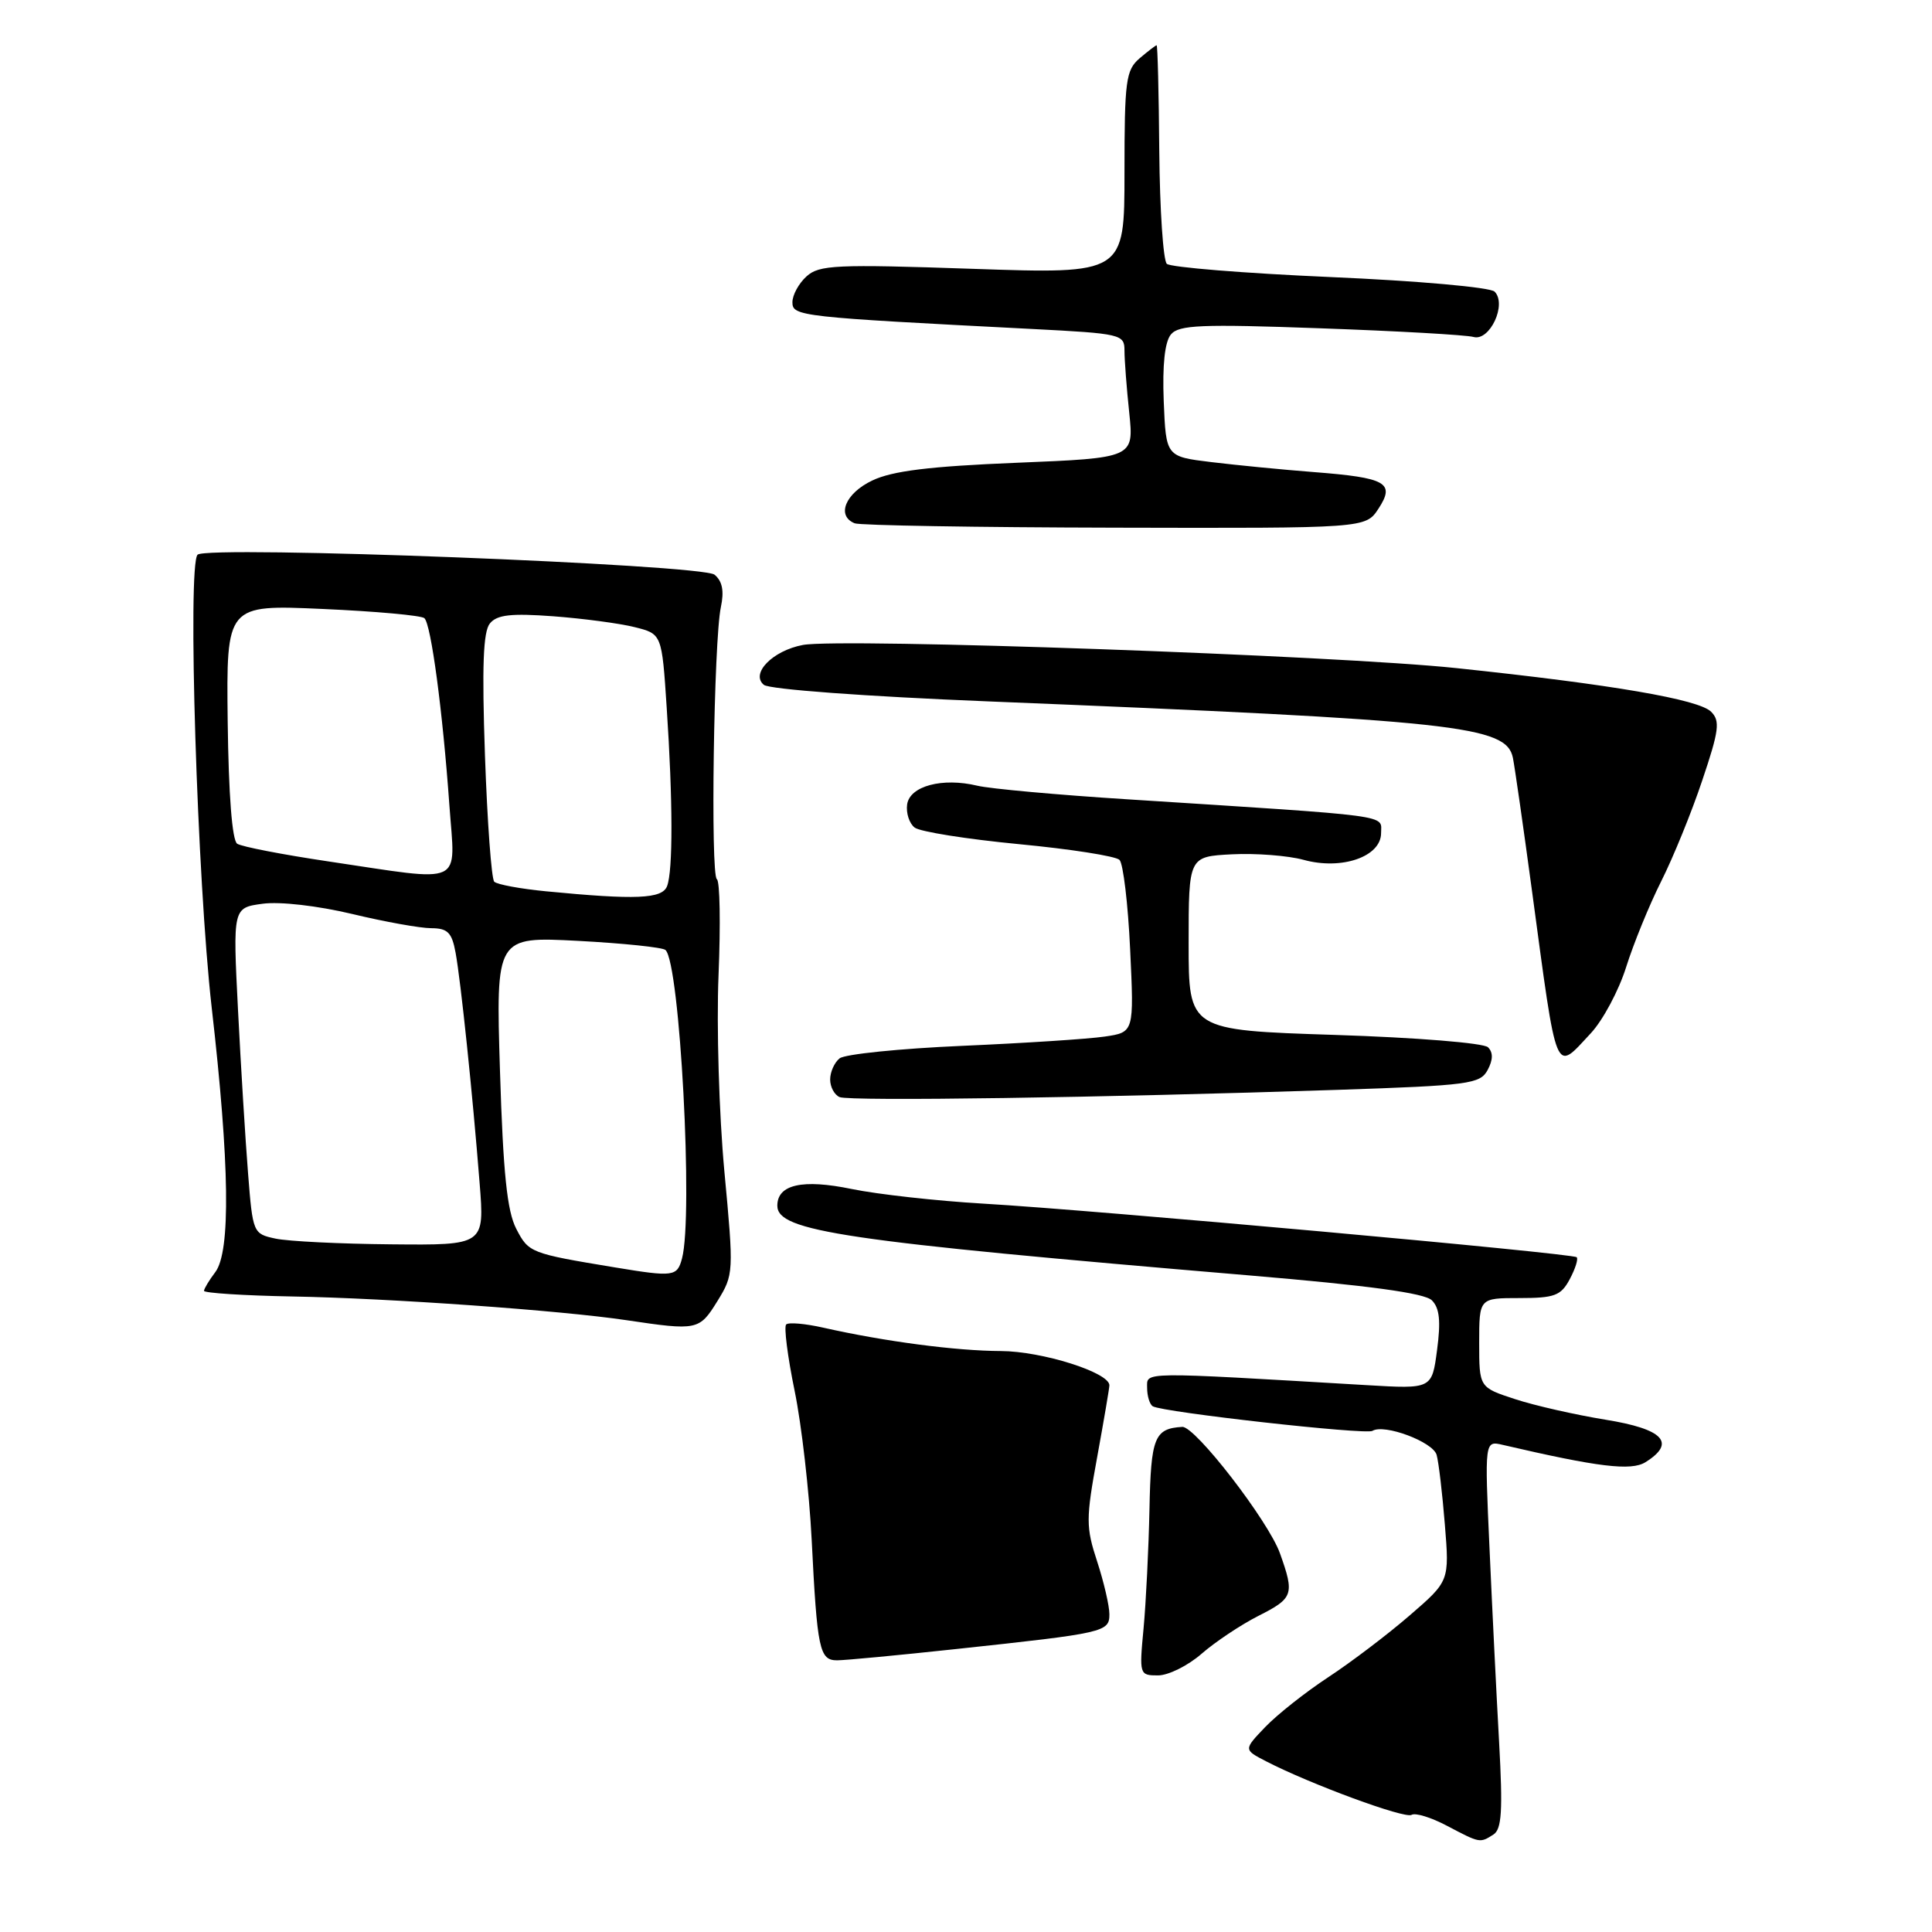 <?xml version="1.0" encoding="UTF-8" standalone="no"?>
<!DOCTYPE svg PUBLIC "-//W3C//DTD SVG 1.1//EN" "http://www.w3.org/Graphics/SVG/1.1/DTD/svg11.dtd" >
<svg xmlns="http://www.w3.org/2000/svg" xmlns:xlink="http://www.w3.org/1999/xlink" version="1.1" viewBox="0 0 256 256">
 <g >
 <path fill="currentColor"
d=" M 197.88 243.09 C 198.99 242.39 199.14 239.95 198.64 230.86 C 198.29 224.61 197.72 213.06 197.37 205.20 C 196.72 190.89 196.72 190.89 199.11 191.45 C 211.78 194.40 216.13 194.93 218.03 193.75 C 222.14 191.18 220.43 189.36 212.75 188.12 C 208.76 187.47 203.36 186.25 200.75 185.39 C 196.00 183.84 196.00 183.84 196.00 177.92 C 196.00 172.00 196.00 172.00 201.33 172.00 C 205.99 172.00 206.83 171.69 208.00 169.50 C 208.73 168.13 209.15 166.82 208.92 166.59 C 208.38 166.07 145.13 160.35 130.32 159.49 C 124.17 159.13 116.31 158.26 112.86 157.55 C 106.34 156.20 103.00 156.95 103.00 159.76 C 103.00 163.16 111.69 164.45 165.43 168.99 C 181.42 170.34 188.77 171.34 189.73 172.30 C 190.75 173.32 190.93 175.05 190.42 178.87 C 189.74 184.05 189.74 184.05 181.12 183.54 C 150.72 181.75 152.00 181.74 152.00 183.90 C 152.00 184.99 152.34 186.09 152.75 186.34 C 154.05 187.13 180.96 190.14 181.85 189.60 C 183.41 188.63 189.88 191.05 190.36 192.78 C 190.63 193.73 191.12 197.88 191.45 202.00 C 192.06 209.50 192.06 209.50 186.78 214.06 C 183.88 216.57 179.03 220.25 176.00 222.24 C 172.97 224.23 169.21 227.21 167.64 228.85 C 164.78 231.84 164.78 231.84 167.76 233.38 C 173.63 236.41 186.15 241.02 187.04 240.48 C 187.53 240.17 189.64 240.82 191.72 241.92 C 196.13 244.24 196.08 244.23 197.88 243.09 Z  M 159.22 219.13 C 161.02 217.56 164.41 215.30 166.75 214.11 C 171.38 211.77 171.55 211.28 169.60 205.82 C 168.06 201.52 158.37 188.97 156.66 189.07 C 152.96 189.29 152.50 190.45 152.31 200.00 C 152.20 205.22 151.85 212.31 151.53 215.75 C 150.95 221.90 150.98 222.00 153.44 222.00 C 154.81 222.00 157.41 220.71 159.22 219.13 Z  M 126.65 218.51 C 146.43 216.39 147.00 216.26 147.00 213.89 C 147.00 212.78 146.27 209.64 145.38 206.91 C 143.88 202.34 143.88 201.27 145.38 193.08 C 146.27 188.20 147.00 183.92 147.00 183.56 C 147.00 181.86 138.07 179.04 132.62 179.02 C 126.68 179.00 117.20 177.75 109.12 175.93 C 106.70 175.38 104.48 175.19 104.17 175.50 C 103.86 175.81 104.36 179.76 105.29 184.28 C 106.22 188.80 107.23 197.68 107.55 204.00 C 108.28 218.58 108.58 220.00 110.92 220.00 C 111.96 220.00 119.04 219.33 126.65 218.51 Z  M 95.05 172.42 C 97.23 168.89 97.24 168.64 95.98 155.17 C 95.28 147.65 94.93 135.97 95.21 129.22 C 95.49 122.47 95.39 116.74 94.99 116.50 C 94.13 115.96 94.58 84.82 95.52 80.44 C 95.97 78.32 95.72 77.01 94.68 76.15 C 93.04 74.79 27.41 72.25 26.18 73.50 C 24.82 74.88 26.13 116.66 28.05 133.50 C 30.43 154.25 30.58 165.84 28.53 168.56 C 27.72 169.63 27.05 170.74 27.03 171.04 C 27.01 171.33 32.29 171.67 38.75 171.79 C 51.57 172.02 74.29 173.63 83.00 174.93 C 92.41 176.33 92.66 176.28 95.05 172.42 Z  M 177.27 144.41 C 194.67 143.83 196.13 143.63 197.12 141.78 C 197.84 140.43 197.86 139.46 197.17 138.77 C 196.60 138.20 187.70 137.48 176.83 137.13 C 157.50 136.50 157.50 136.50 157.50 125.00 C 157.50 113.50 157.50 113.50 163.24 113.20 C 166.40 113.04 170.66 113.37 172.72 113.93 C 177.77 115.33 183.00 113.52 183.00 110.39 C 183.00 107.92 185.11 108.20 149.50 105.92 C 140.15 105.33 131.15 104.51 129.50 104.11 C 124.87 103.00 120.55 104.15 120.20 106.59 C 120.04 107.74 120.49 109.12 121.20 109.66 C 121.92 110.21 128.11 111.19 134.97 111.85 C 141.83 112.50 147.84 113.44 148.34 113.94 C 148.83 114.43 149.47 119.77 149.75 125.81 C 150.27 136.78 150.27 136.78 146.39 137.35 C 144.25 137.67 135.75 138.22 127.50 138.58 C 119.25 138.94 111.94 139.68 111.25 140.24 C 110.56 140.79 110.00 142.05 110.00 143.04 C 110.00 144.03 110.56 145.07 111.25 145.37 C 112.58 145.94 146.05 145.45 177.27 144.41 Z  M 210.80 136.90 C 212.39 135.19 214.50 131.25 215.47 128.15 C 216.45 125.04 218.53 119.93 220.11 116.79 C 221.69 113.65 224.15 107.63 225.56 103.40 C 227.79 96.79 227.95 95.52 226.73 94.31 C 225.10 92.67 213.60 90.70 193.00 88.53 C 177.15 86.85 111.39 84.52 106.39 85.46 C 102.38 86.21 99.40 89.26 101.22 90.75 C 101.96 91.34 114.65 92.28 131.00 92.94 C 193.21 95.47 199.60 96.16 200.47 100.43 C 200.70 101.57 201.84 109.47 202.99 118.00 C 206.39 143.17 205.95 142.09 210.80 136.90 Z  M 182.65 67.41 C 184.90 63.97 183.71 63.30 174.05 62.55 C 169.90 62.23 163.80 61.63 160.50 61.23 C 154.50 60.50 154.50 60.50 154.20 53.16 C 154.01 48.39 154.34 45.29 155.15 44.32 C 156.20 43.05 159.14 42.93 174.94 43.50 C 185.15 43.86 194.29 44.38 195.25 44.65 C 197.40 45.25 199.71 40.31 198.04 38.64 C 197.47 38.07 187.87 37.21 176.26 36.71 C 164.84 36.21 155.10 35.42 154.61 34.96 C 154.13 34.50 153.68 27.80 153.61 20.06 C 153.55 12.33 153.39 6.00 153.26 6.00 C 153.13 6.00 152.12 6.78 151.01 7.72 C 149.18 9.29 149.00 10.66 149.00 22.88 C 149.00 36.31 149.00 36.31 128.87 35.62 C 110.76 35.00 108.55 35.10 106.87 36.62 C 105.84 37.55 105.00 39.09 105.00 40.05 C 105.00 41.91 105.97 42.01 136.75 43.59 C 148.59 44.20 149.00 44.30 149.00 46.46 C 149.00 47.70 149.28 51.40 149.63 54.69 C 150.25 60.68 150.25 60.68 134.70 61.32 C 123.16 61.79 118.23 62.40 115.58 63.67 C 112.01 65.36 110.79 68.35 113.25 69.34 C 113.94 69.62 129.45 69.88 147.73 69.92 C 180.95 70.00 180.95 70.00 182.65 67.41 Z  M 81.50 167.94 C 70.25 166.08 70.05 166.00 68.40 162.81 C 67.19 160.46 66.67 155.44 66.25 141.91 C 65.70 124.10 65.70 124.10 76.60 124.67 C 82.60 124.99 87.81 125.53 88.18 125.88 C 90.09 127.63 91.88 161.10 90.37 166.75 C 89.73 169.16 89.25 169.22 81.50 167.94 Z  M 36.50 164.12 C 33.54 163.49 33.49 163.38 32.87 155.49 C 32.52 151.10 31.92 141.38 31.54 133.89 C 30.85 120.28 30.85 120.28 34.81 119.75 C 37.10 119.44 42.09 120.02 46.64 121.10 C 50.96 122.14 55.69 122.99 57.14 122.99 C 59.32 123.00 59.88 123.56 60.37 126.25 C 61.06 130.03 62.62 144.92 63.55 156.75 C 64.21 165.00 64.21 165.00 51.85 164.88 C 45.06 164.82 38.15 164.48 36.50 164.12 Z  M 72.33 118.10 C 68.94 117.77 65.86 117.20 65.49 116.83 C 65.12 116.45 64.57 108.93 64.26 100.11 C 63.85 88.26 64.02 83.68 64.92 82.60 C 65.87 81.45 67.74 81.25 73.32 81.66 C 77.27 81.96 82.12 82.60 84.10 83.10 C 87.70 84.00 87.70 84.00 88.34 93.75 C 89.16 106.04 89.18 115.38 88.39 117.42 C 87.74 119.11 84.29 119.26 72.33 118.10 Z  M 43.50 114.14 C 37.45 113.24 32.02 112.19 31.43 111.80 C 30.76 111.37 30.29 105.31 30.17 95.61 C 29.99 80.12 29.99 80.12 42.74 80.69 C 49.76 81.00 55.83 81.55 56.23 81.91 C 57.12 82.70 58.66 94.22 59.55 106.75 C 60.32 117.55 61.81 116.86 43.50 114.14 Z "/>
</g>
</svg>
